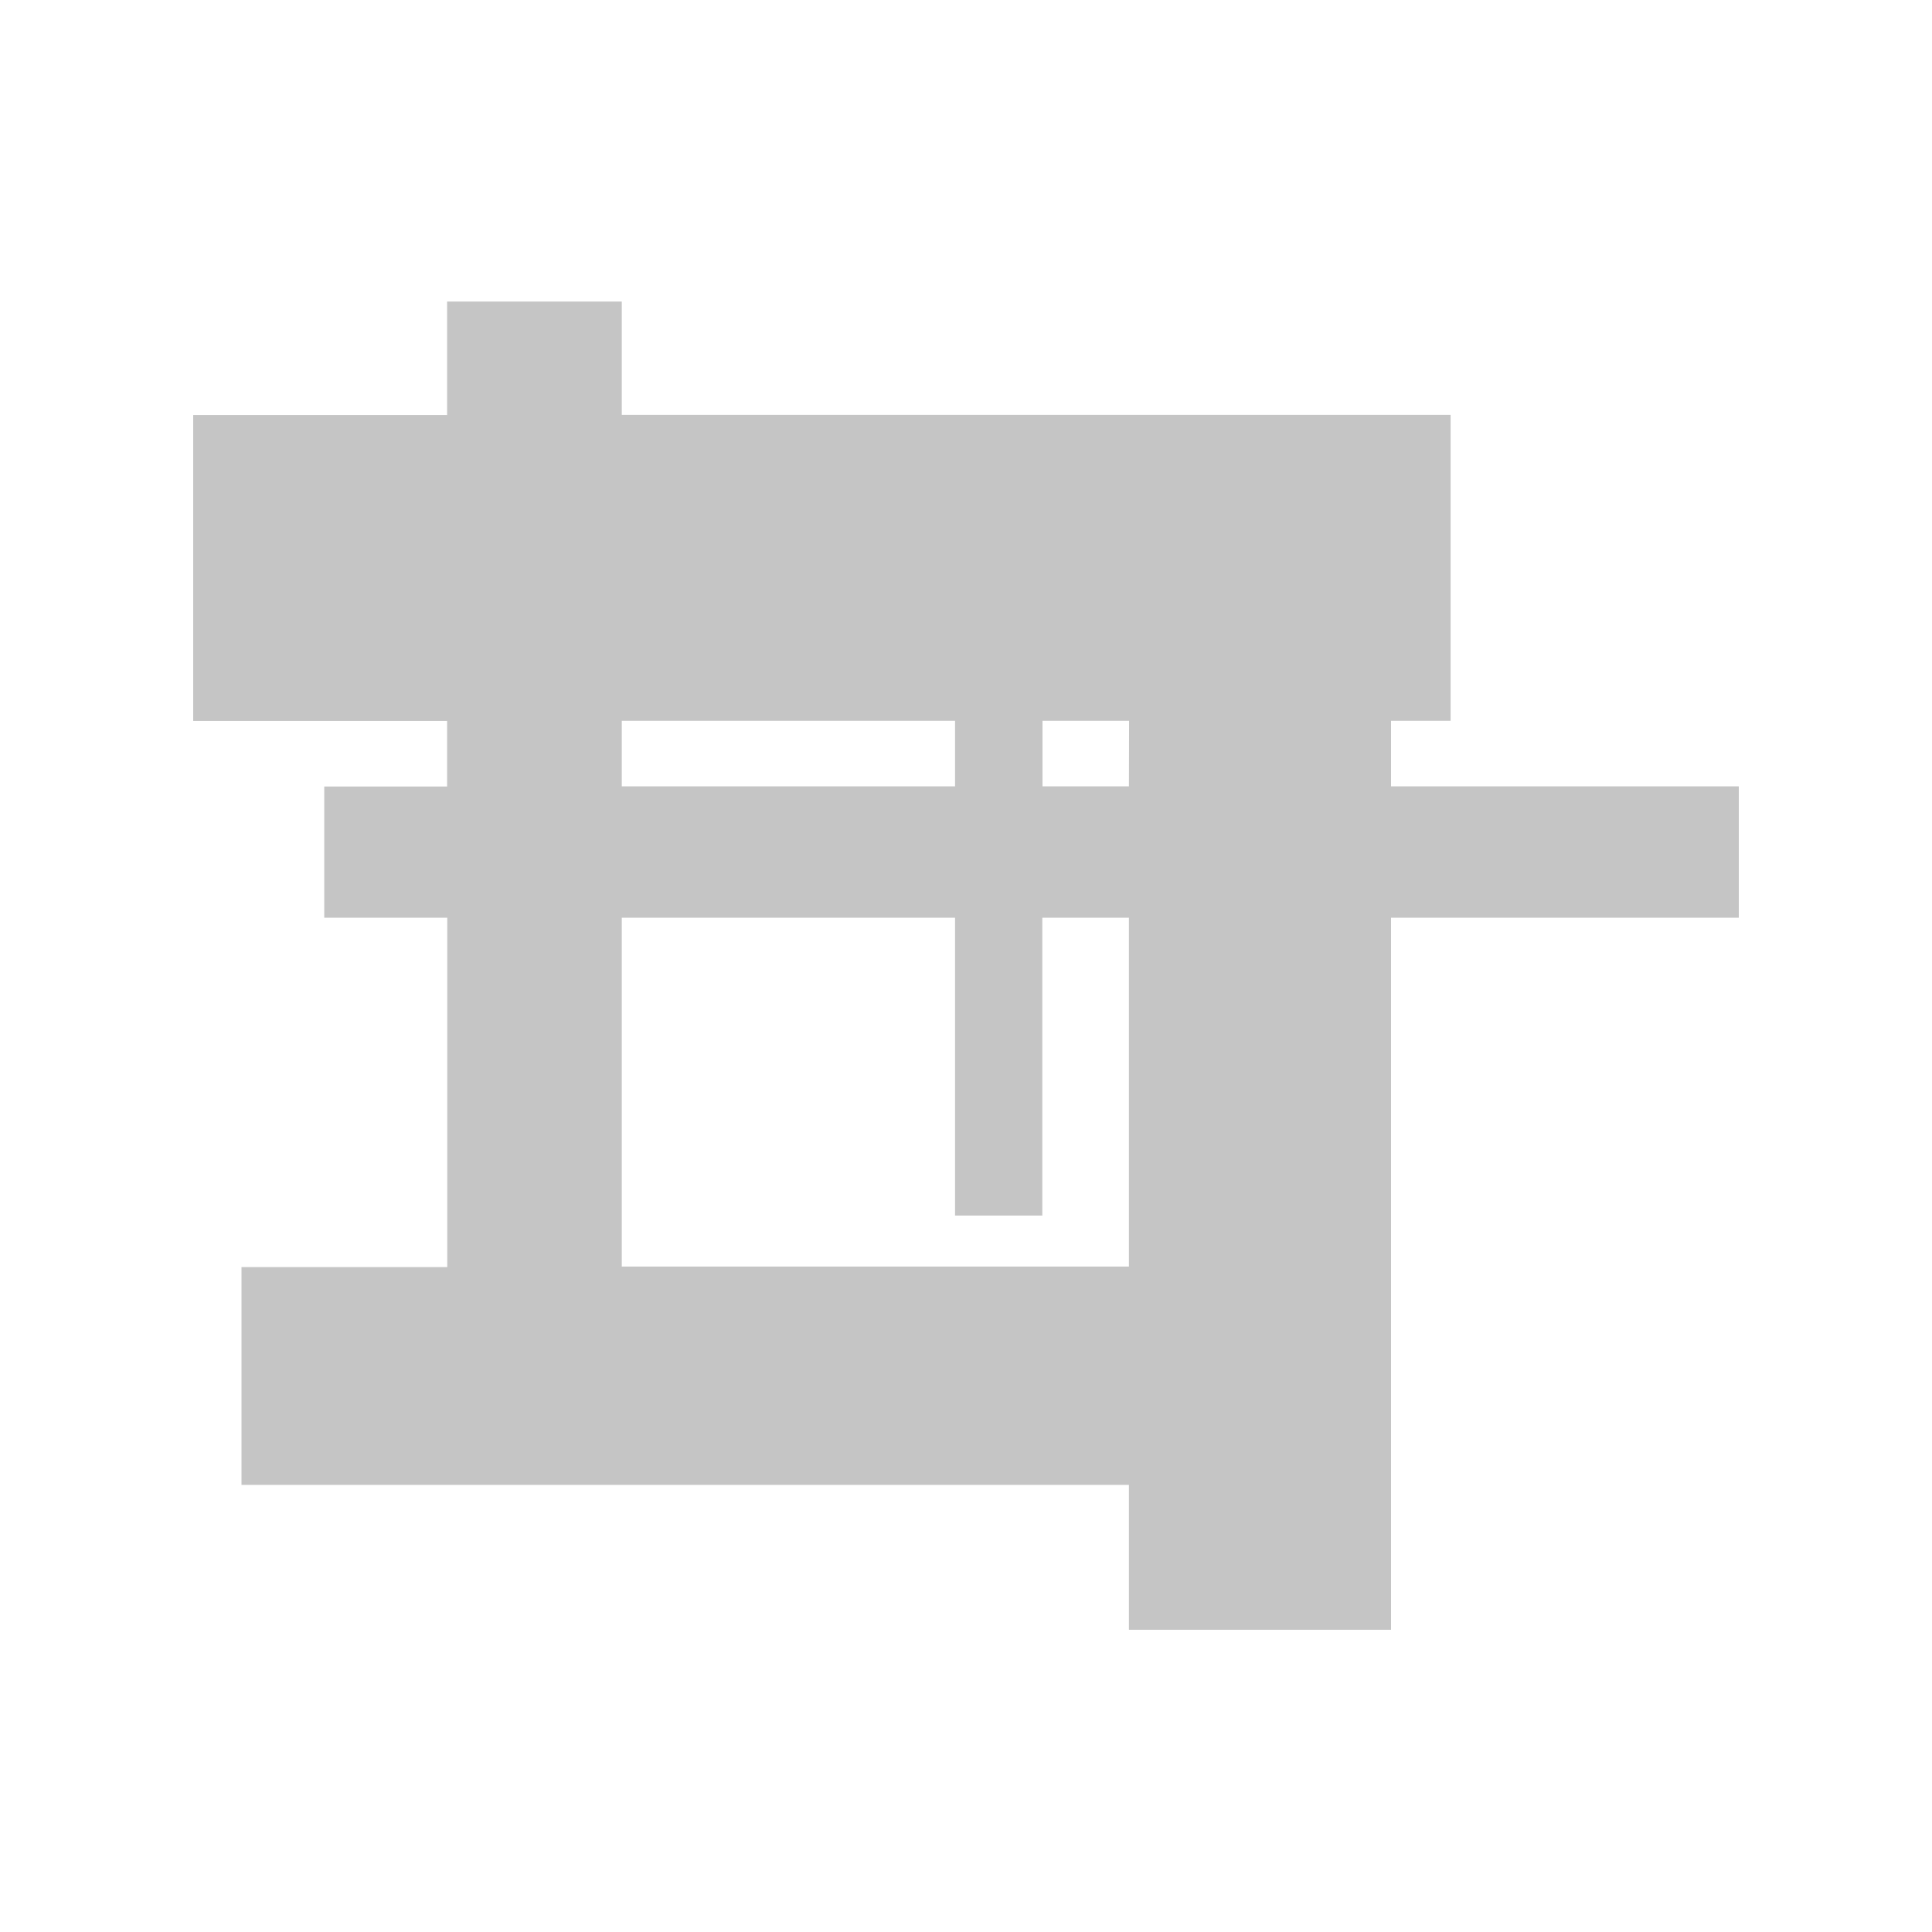 <svg xmlns="http://www.w3.org/2000/svg" viewBox="0 0 120 120">
  <path fill="#c5c5c5" d="M108 48.84H86.4v-4.07h3.7v-19H38.62v-7.04H27.77v7.05H12v19h15.77v4.07h-7.63V57h7.64v21.7H15v13.53h55.12v9H86.4V57H108zm-37.88 0h-5.37v-4.07h5.38zm-31.5-4.07h20.7v4.07h-20.7v-4.07zm31.5 33.9h-31.5V57h20.7v18.5h5.42V57h5.38z"/>
</svg>
